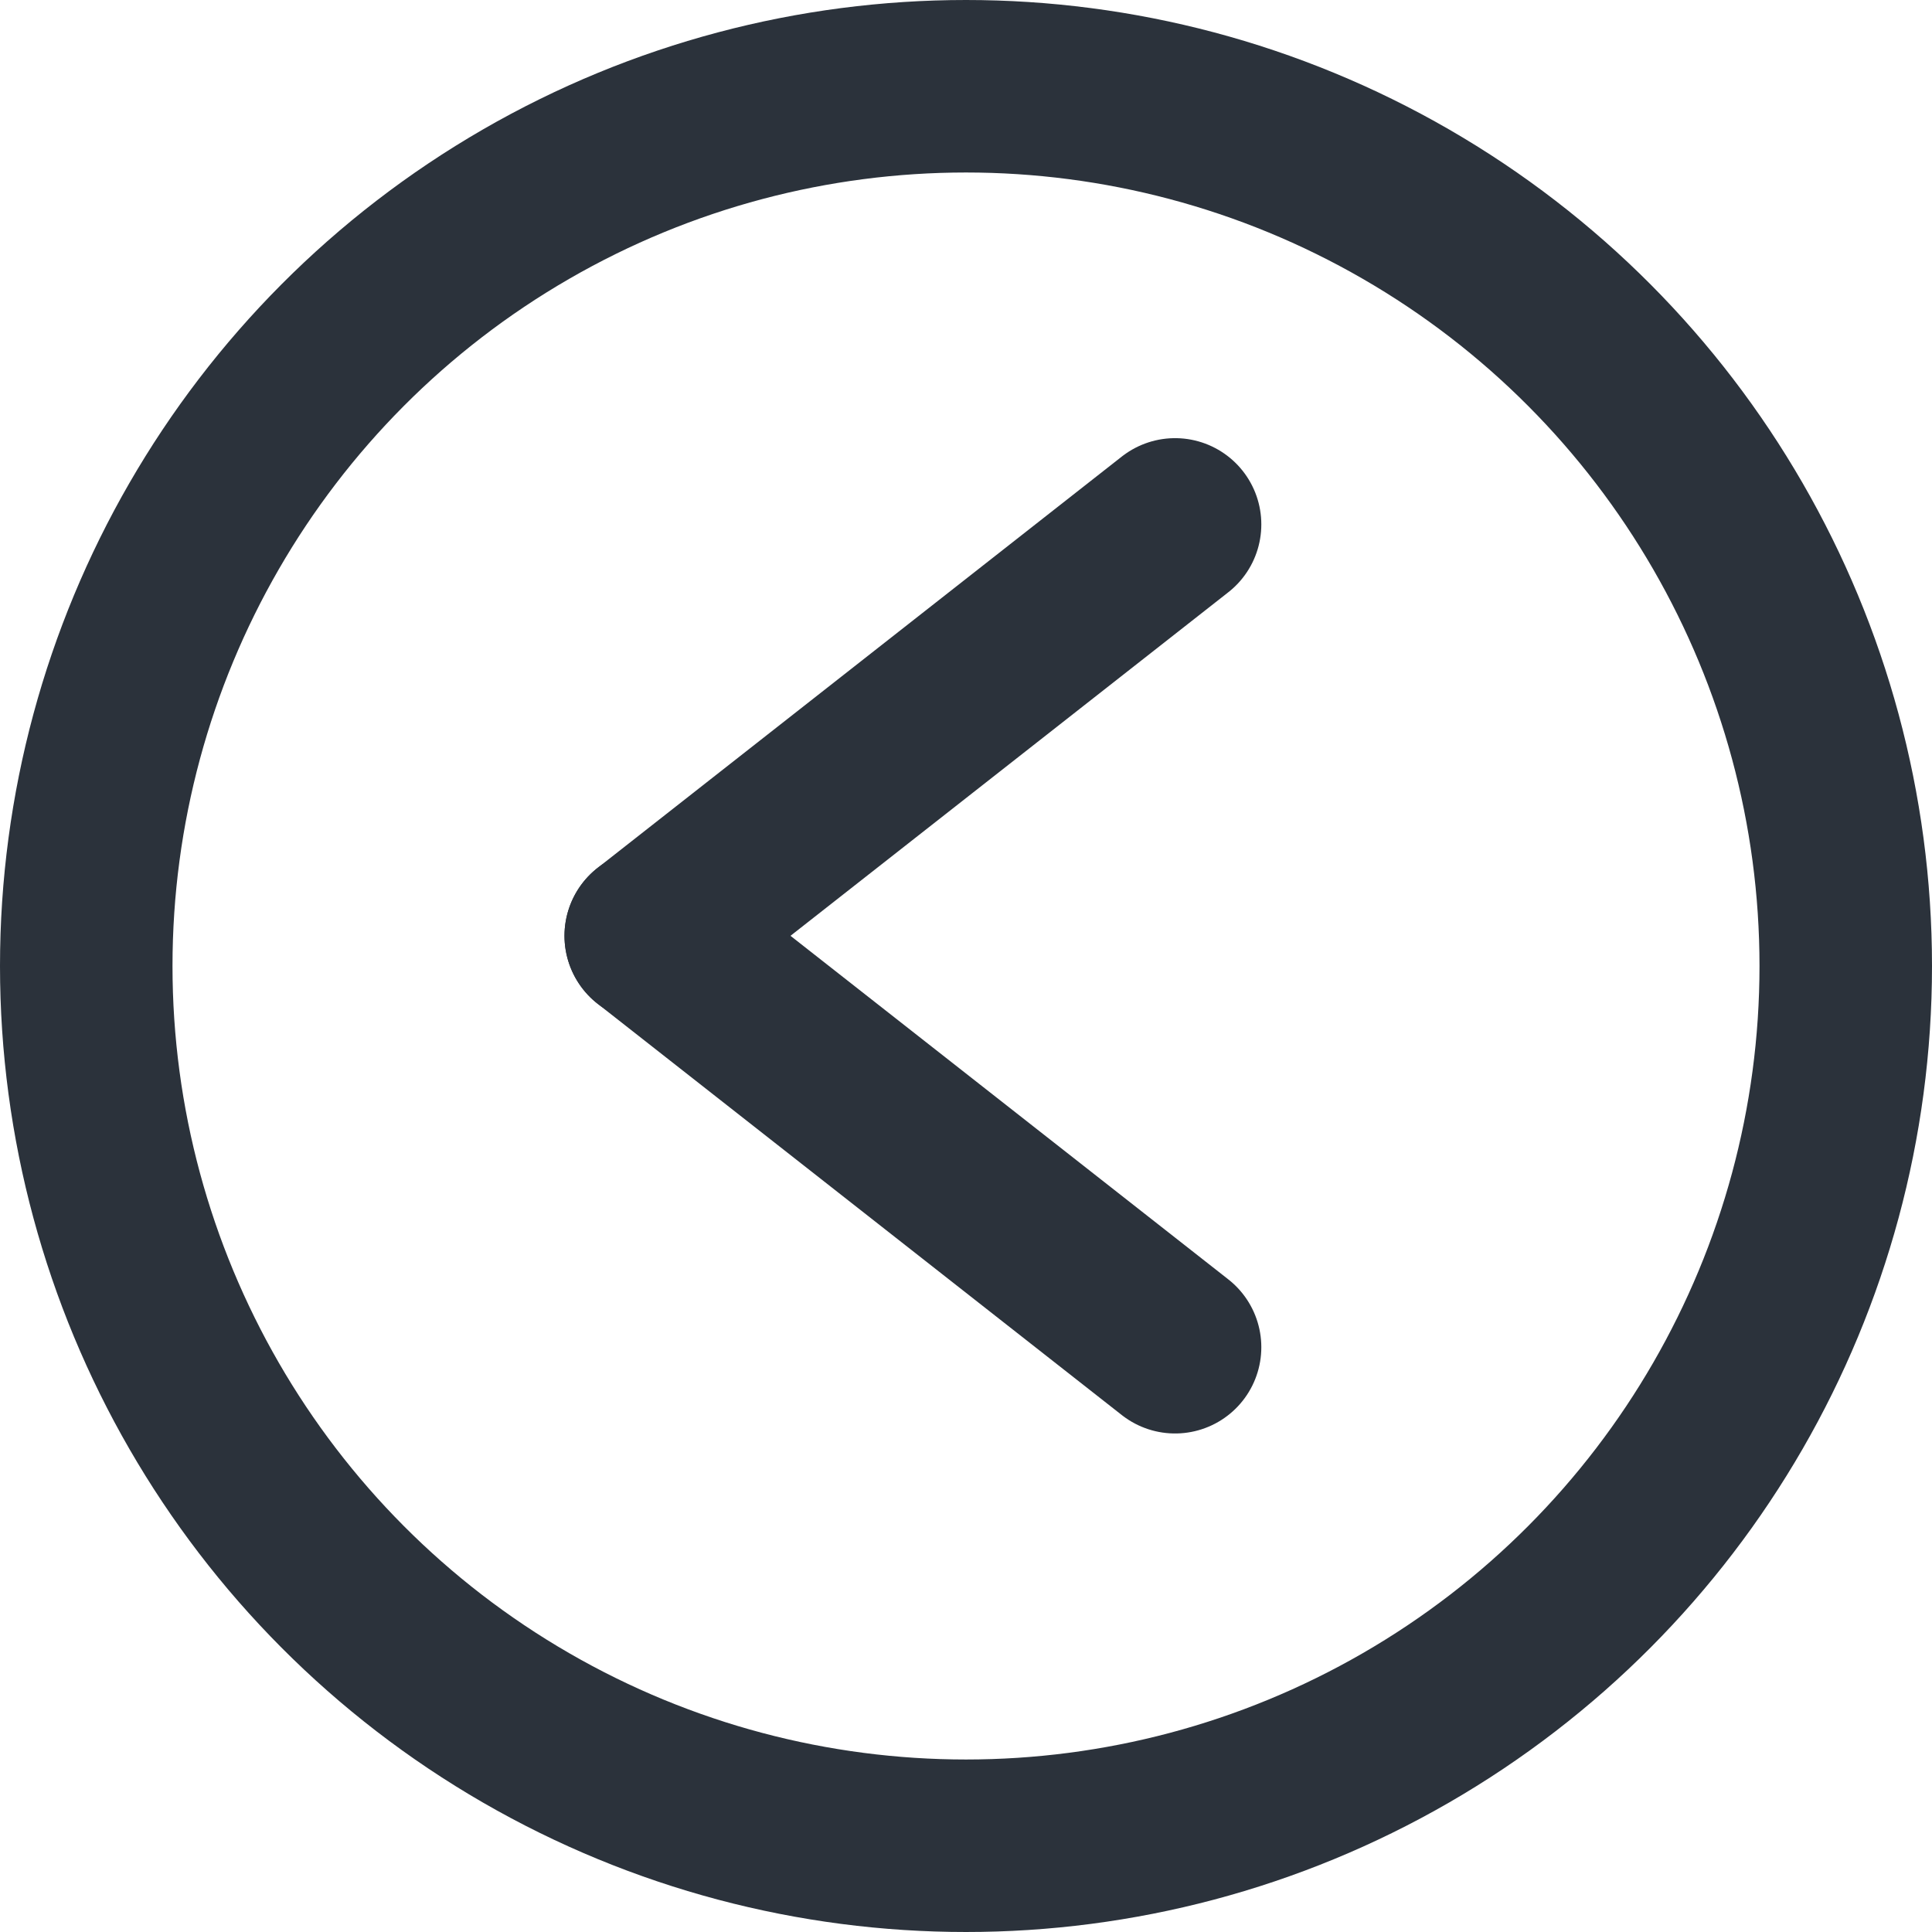 <svg id="left-circle-arrow" xmlns="http://www.w3.org/2000/svg" width="28" height="28" viewBox="0 0 28 28">
  <g id="Group_8503" data-name="Group 8503" transform="translate(9.431 7.6)">
    <line id="Line_639" data-name="Line 639" x1="7.599" y2="5.963" fill="none" stroke="#2b323b" stroke-linecap="round" stroke-width="2.5"/>
    <line id="Line_640" data-name="Line 640" x2="7.599" y2="5.963" transform="translate(0 5.962)" fill="none" stroke="#2b323b" stroke-linecap="round" stroke-width="2.5"/>
  </g>
  <g id="Ellipse_790" data-name="Ellipse 790" fill="none" stroke="#2b323b" stroke-width="2.5">
    <circle cx="14" cy="14" r="14" stroke="none"/>
    <circle cx="14" cy="14" r="12.75" fill="none"/>
  </g>
</svg>
